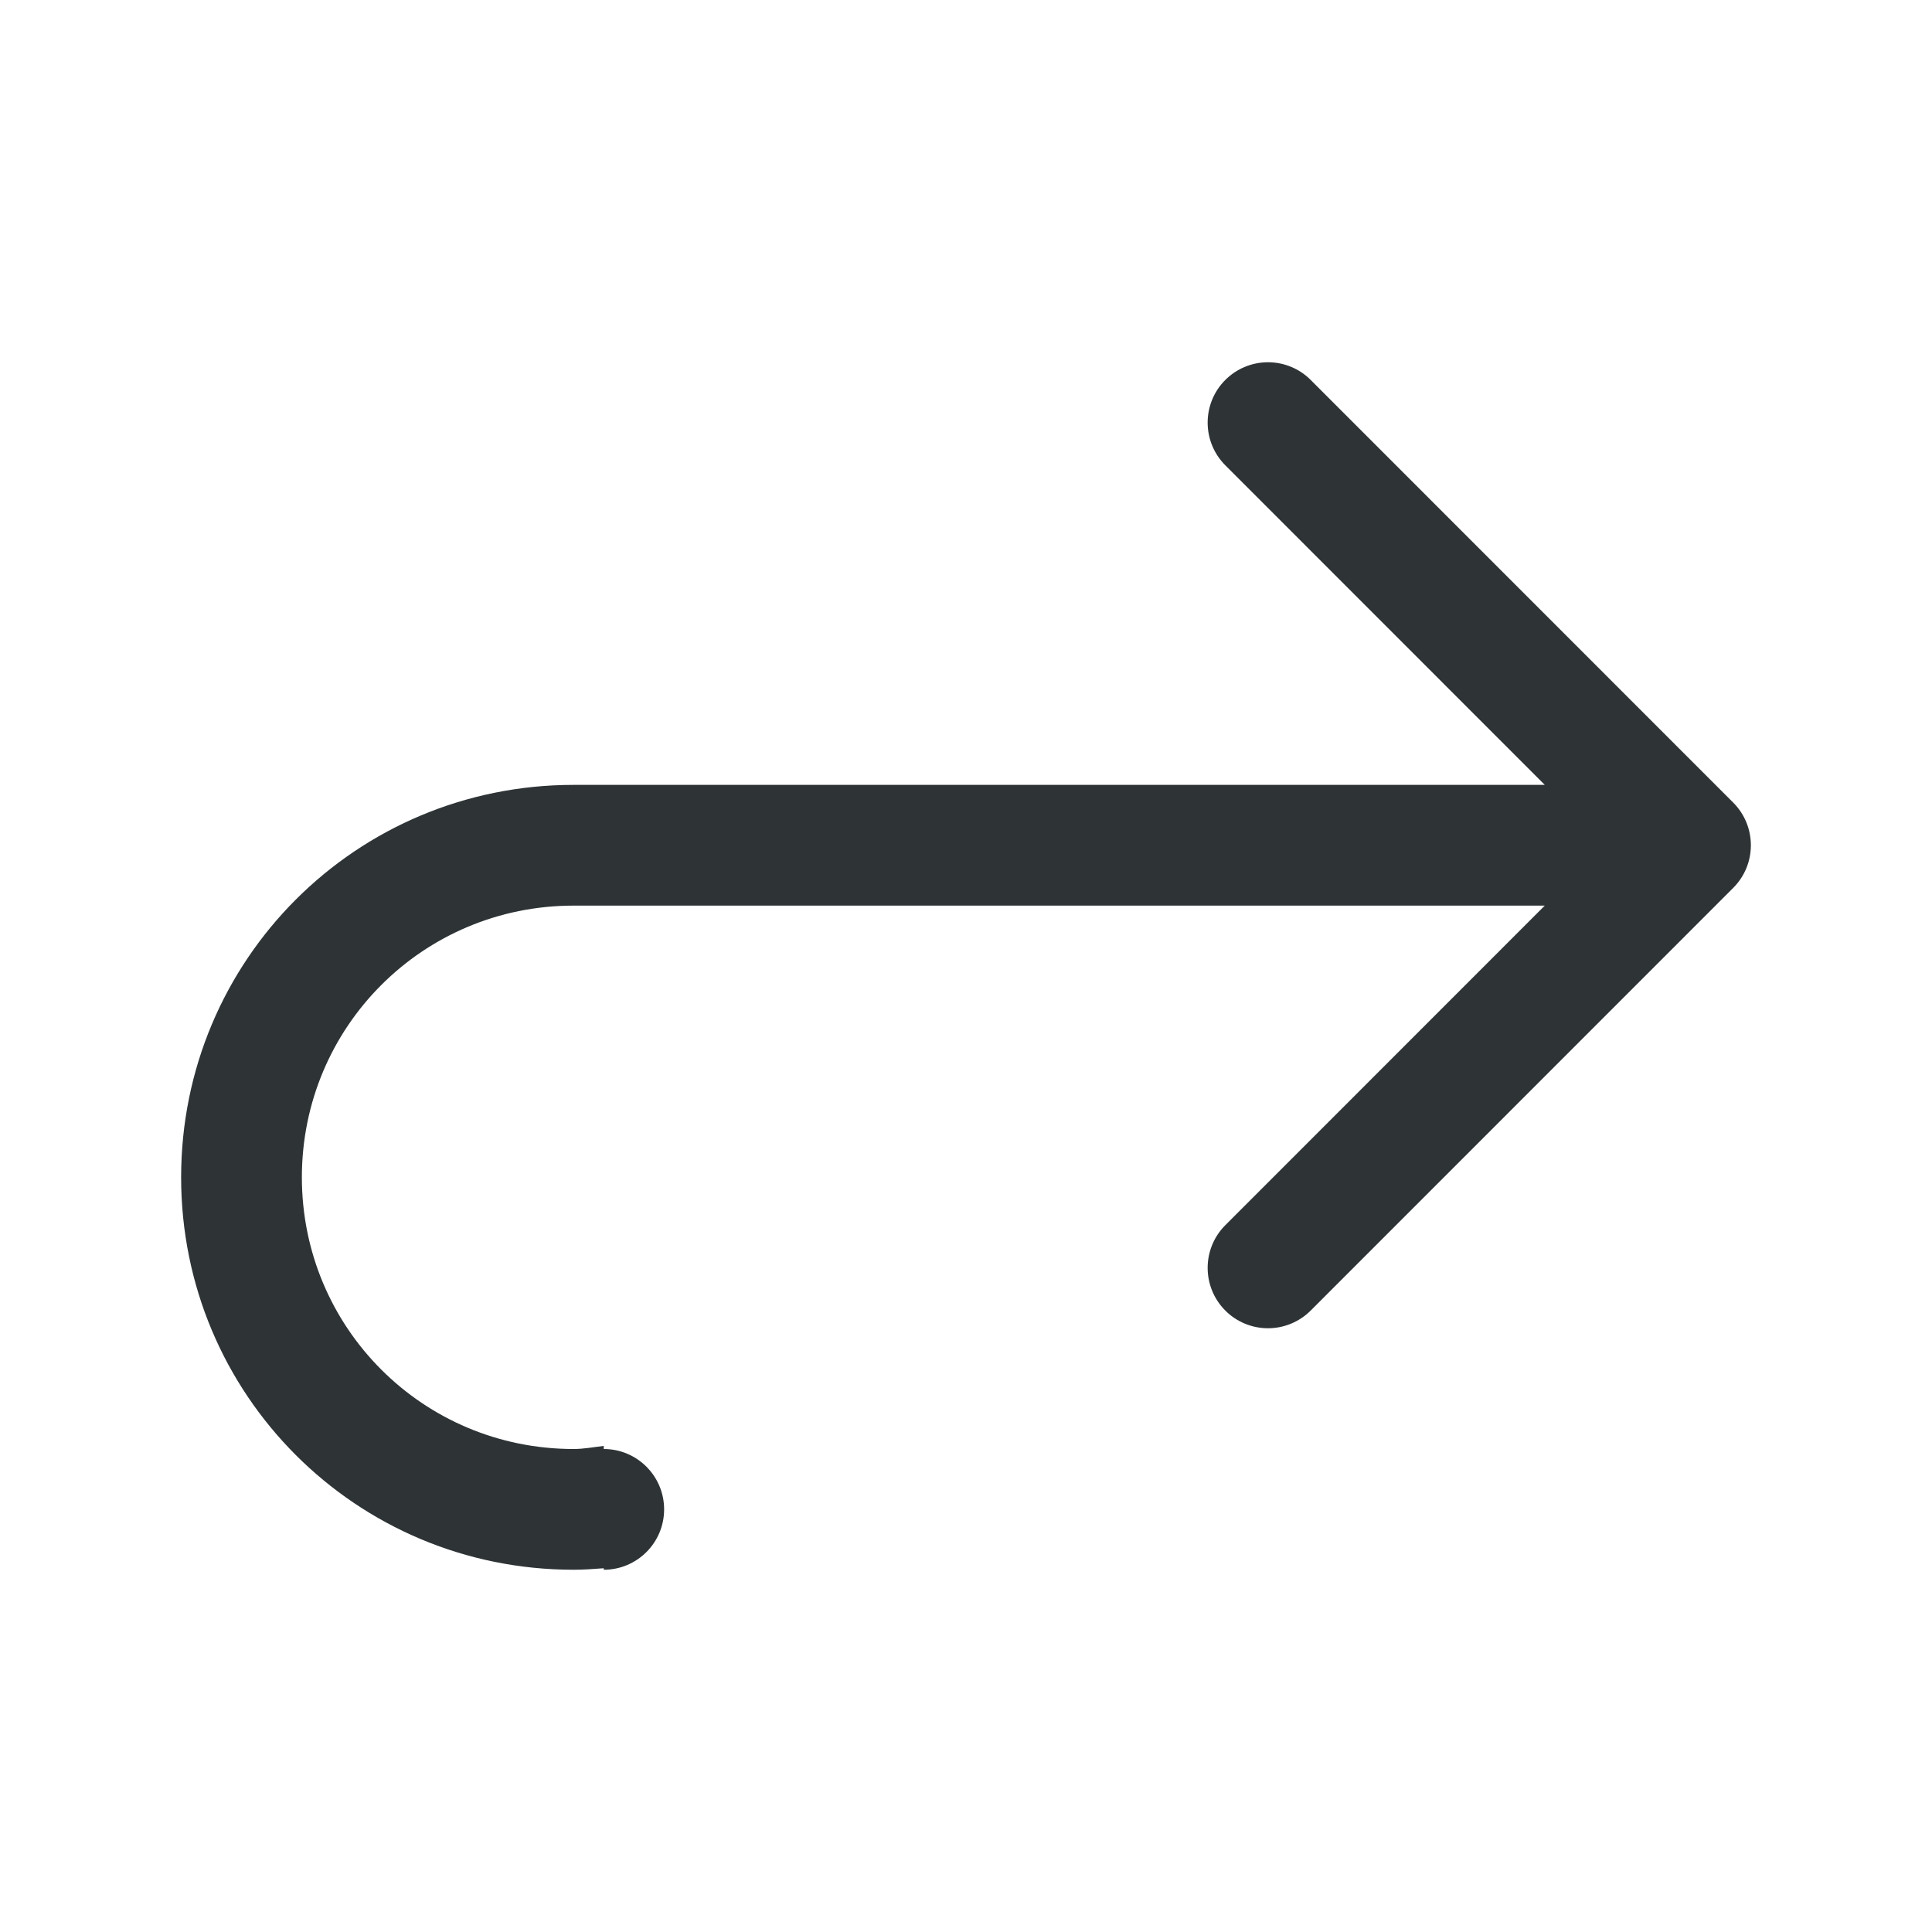 <svg height="32" viewBox="0 0 32 32" width="32" xmlns="http://www.w3.org/2000/svg"><path d="m21.002 6c.265 0.0.52.105.707.293l6.998 7c.195.195.293.451.293.707s-.098.512-.293.707l-6.998 7c-.188.188-.442.293-.707.293-.265-0-.52-.105-.707-.293-.39-.391-.39-1.024 0-1.414l5.291-5.293h-16.086c-2.493 0-4.5 2.007-4.5 4.5s2.007 4.5 4.5 4.5c.172 0 .334-.032.5-.051v.051c.552 0 1 .448 1 1s-.448 1-1 1v-.025c-.166.013-.331.025-.5.025-3.601 0-6.5-2.899-6.5-6.5s2.899-6.5 6.5-6.5h16.086l-5.291-5.293c-.39-.391-.39-1.024 0-1.414.188-.188.442-.293.707-.293z" fill="#2e3436"/></svg>